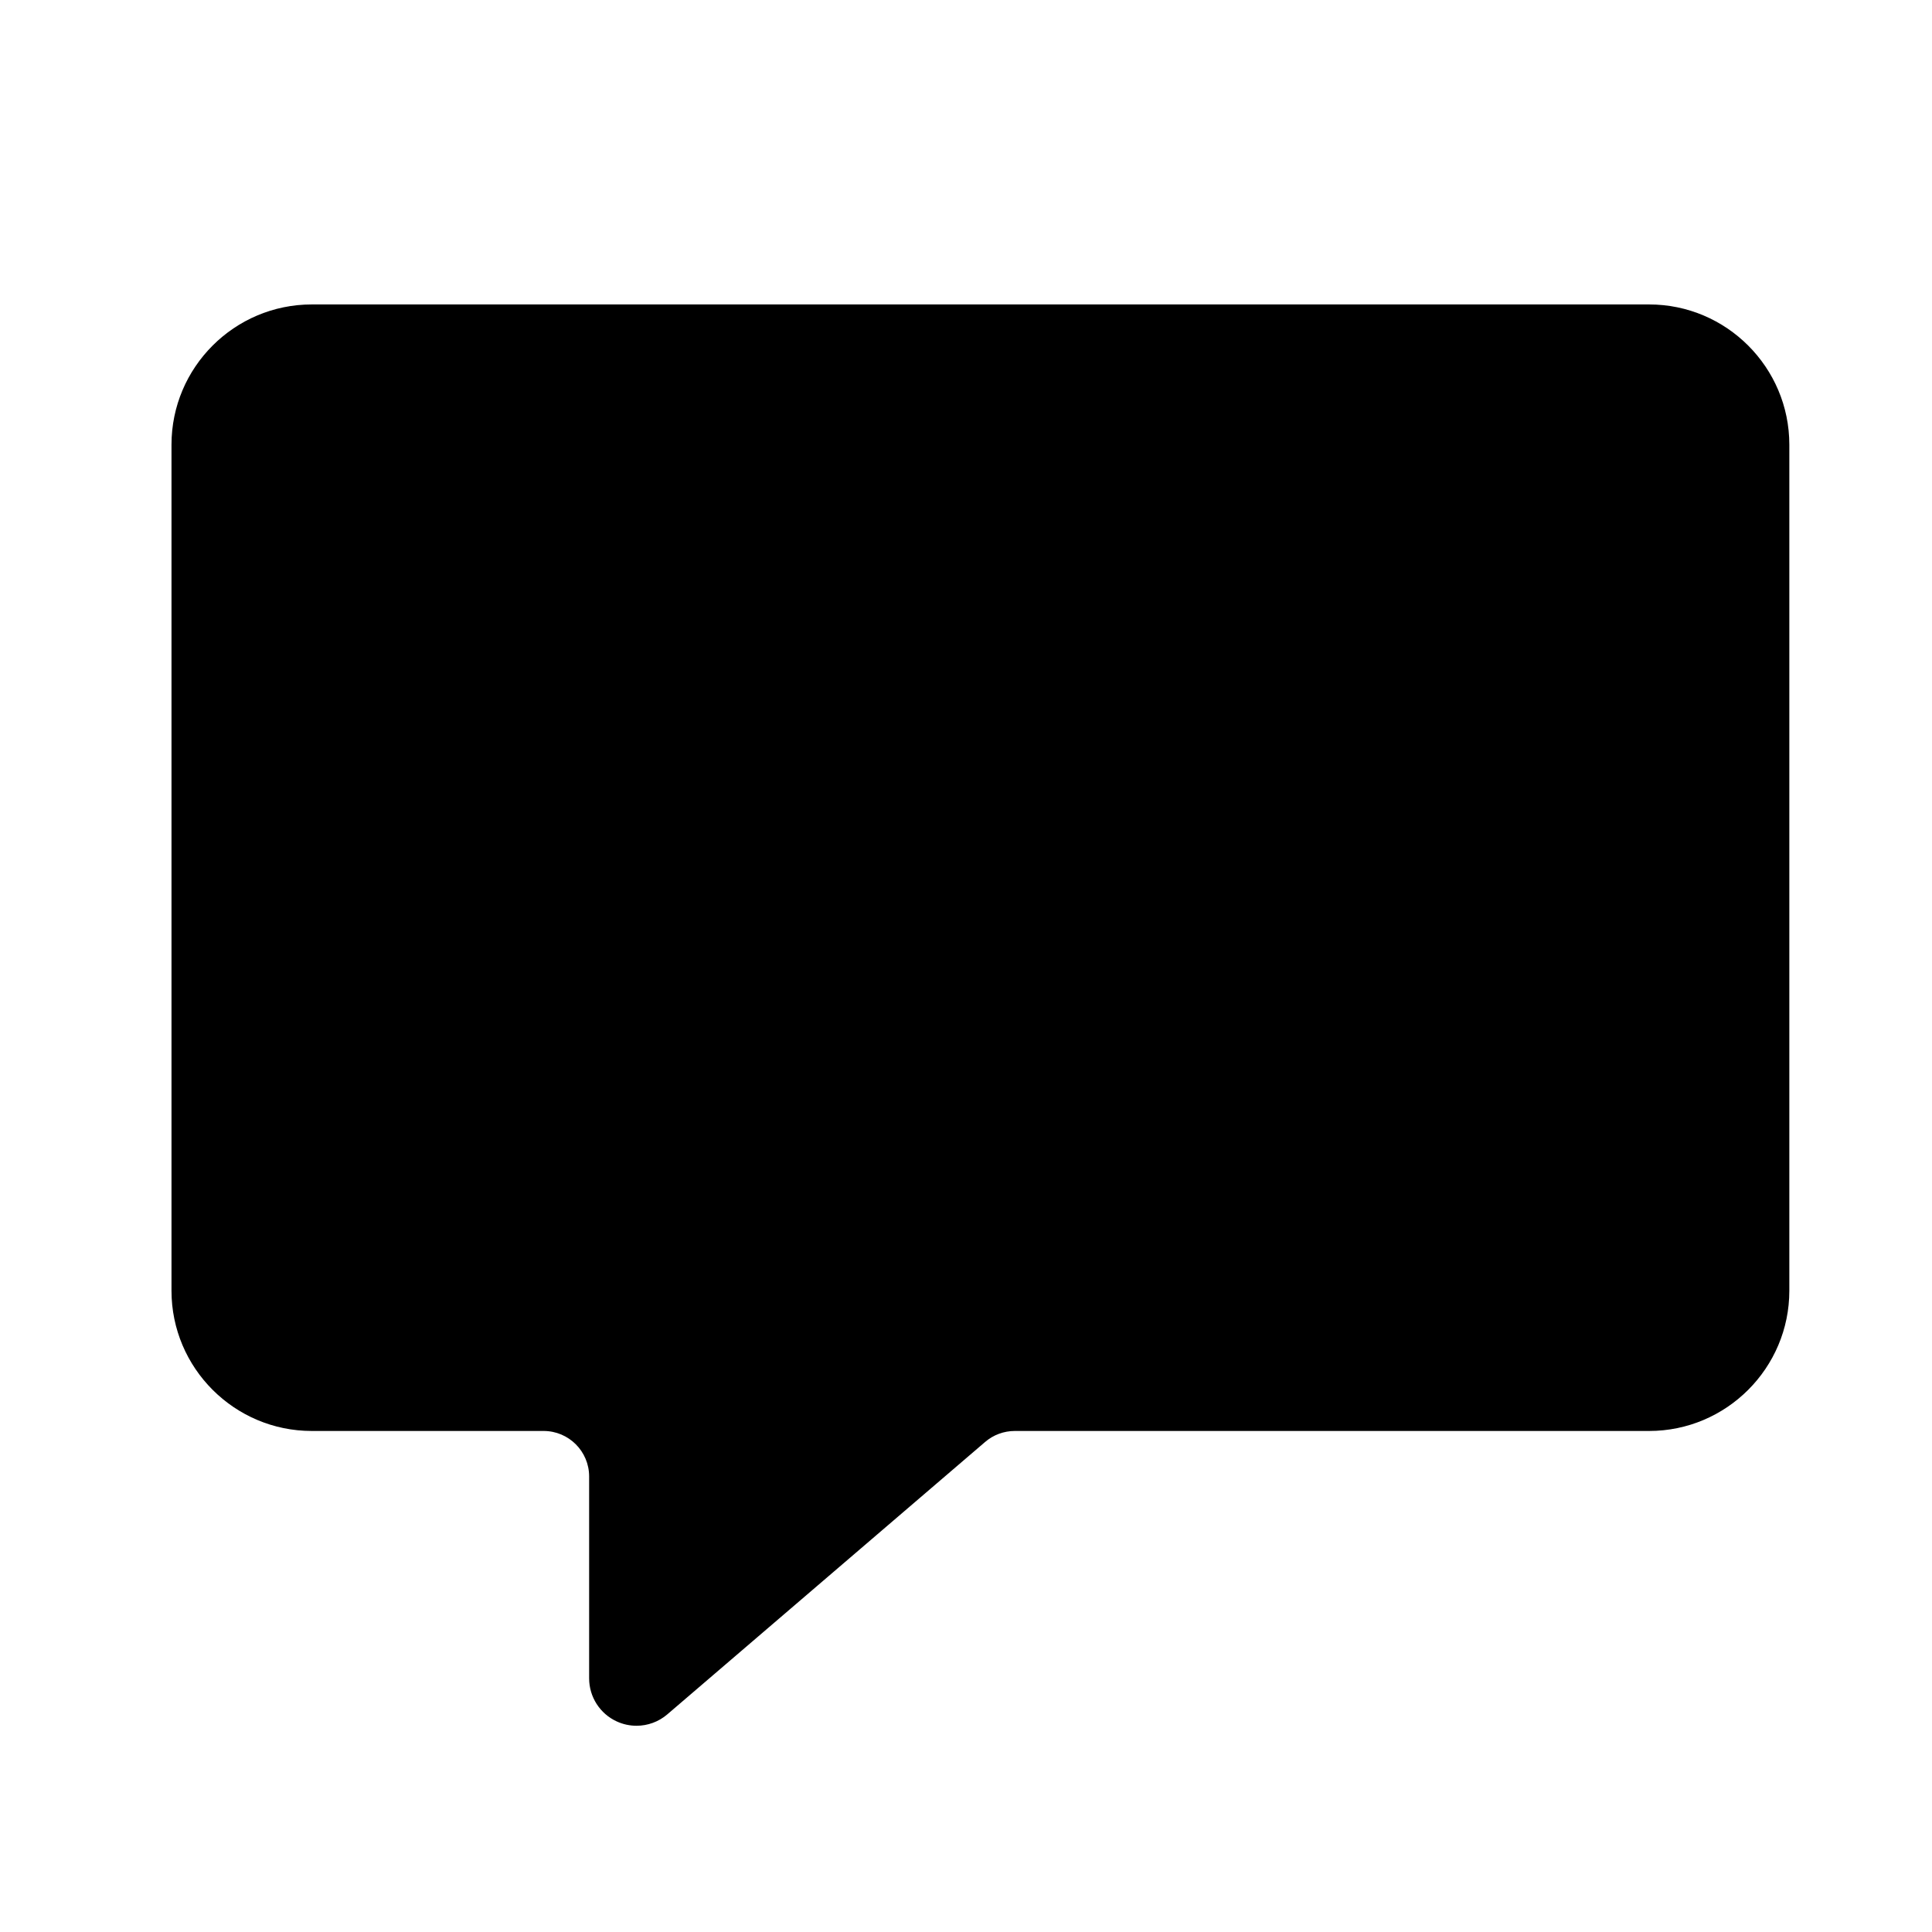 <?xml version="1.0" standalone="no"?><!DOCTYPE svg PUBLIC "-//W3C//DTD SVG 1.1//EN" "http://www.w3.org/Graphics/SVG/1.1/DTD/svg11.dtd"><svg t="1546912544354" class="icon" style="" viewBox="0 0 1024 1024" version="1.1" xmlns="http://www.w3.org/2000/svg" p-id="4245" xmlns:xlink="http://www.w3.org/1999/xlink" width="200" height="200"><defs><style type="text/css"></style></defs><path d="M337.362 914.688c-3.558 0-7.137-0.758-10.496-2.304-8.899-4.096-14.612-13-14.612-22.81L312.253 782.541c0-13.292-10.813-24.1-24.125-24.1l-122.88 0c-41.001 0-74.353-33.357-74.353-74.332L90.895 235.699c0-40.986 33.352-74.337 74.353-74.337l708.808 0c40.975 0 74.327 33.352 74.327 74.337l0 448.415c0 40.975-33.352 74.332-74.327 74.332l-336.2 0c-5.76 0-11.351 2.048-15.739 5.837l-168.417 144.358C349.061 912.625 343.25 914.688 337.362 914.688z" p-id="4246"></path></svg>